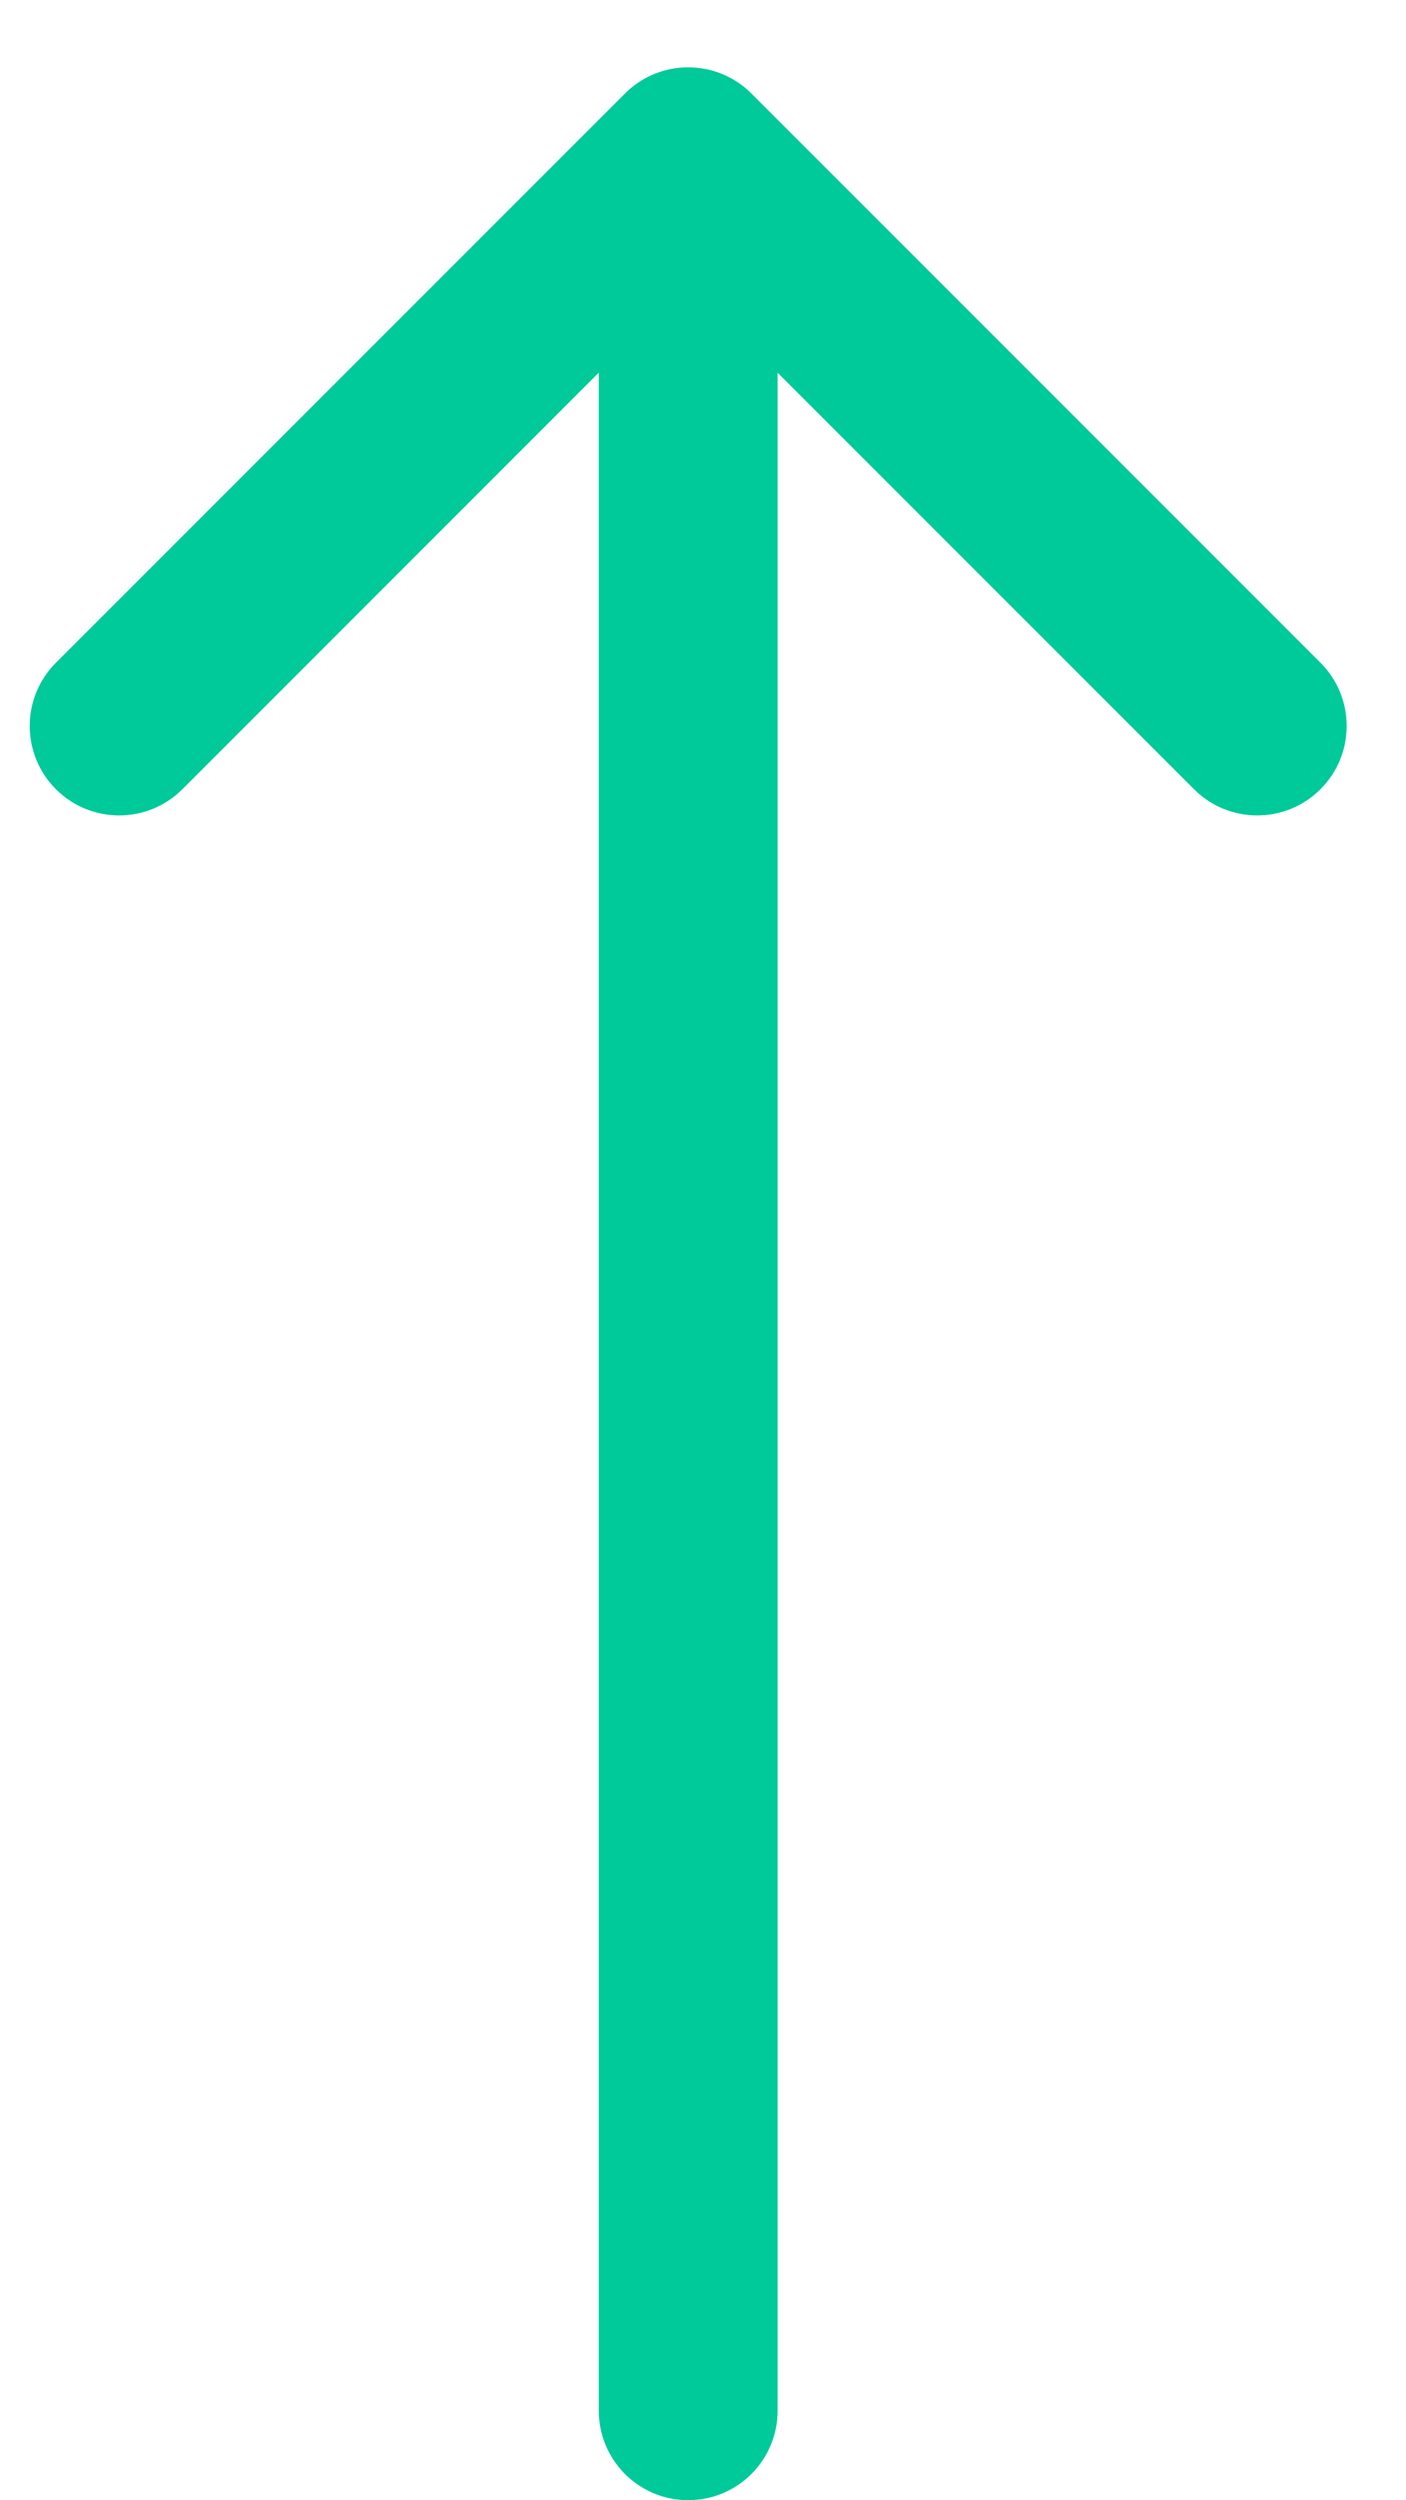 <svg width="18" height="32" viewBox="0 0 18 32" fill="none" xmlns="http://www.w3.org/2000/svg">
<path d="M7.666 30.854C7.666 31.487 8.178 31.999 8.81 31.999C9.443 31.999 9.955 31.487 9.955 30.854L7.666 30.854ZM9.62 1.197C9.173 0.75 8.448 0.75 8.001 1.197L0.716 8.482C0.269 8.929 0.269 9.654 0.716 10.101C1.163 10.548 1.888 10.548 2.335 10.101L8.81 3.625L15.286 10.101C15.733 10.548 16.458 10.548 16.905 10.101C17.352 9.654 17.352 8.929 16.905 8.482L9.62 1.197ZM9.955 30.854L9.955 2.006L7.666 2.006L7.666 30.854L9.955 30.854Z" fill="#00C99A"/>
</svg>
